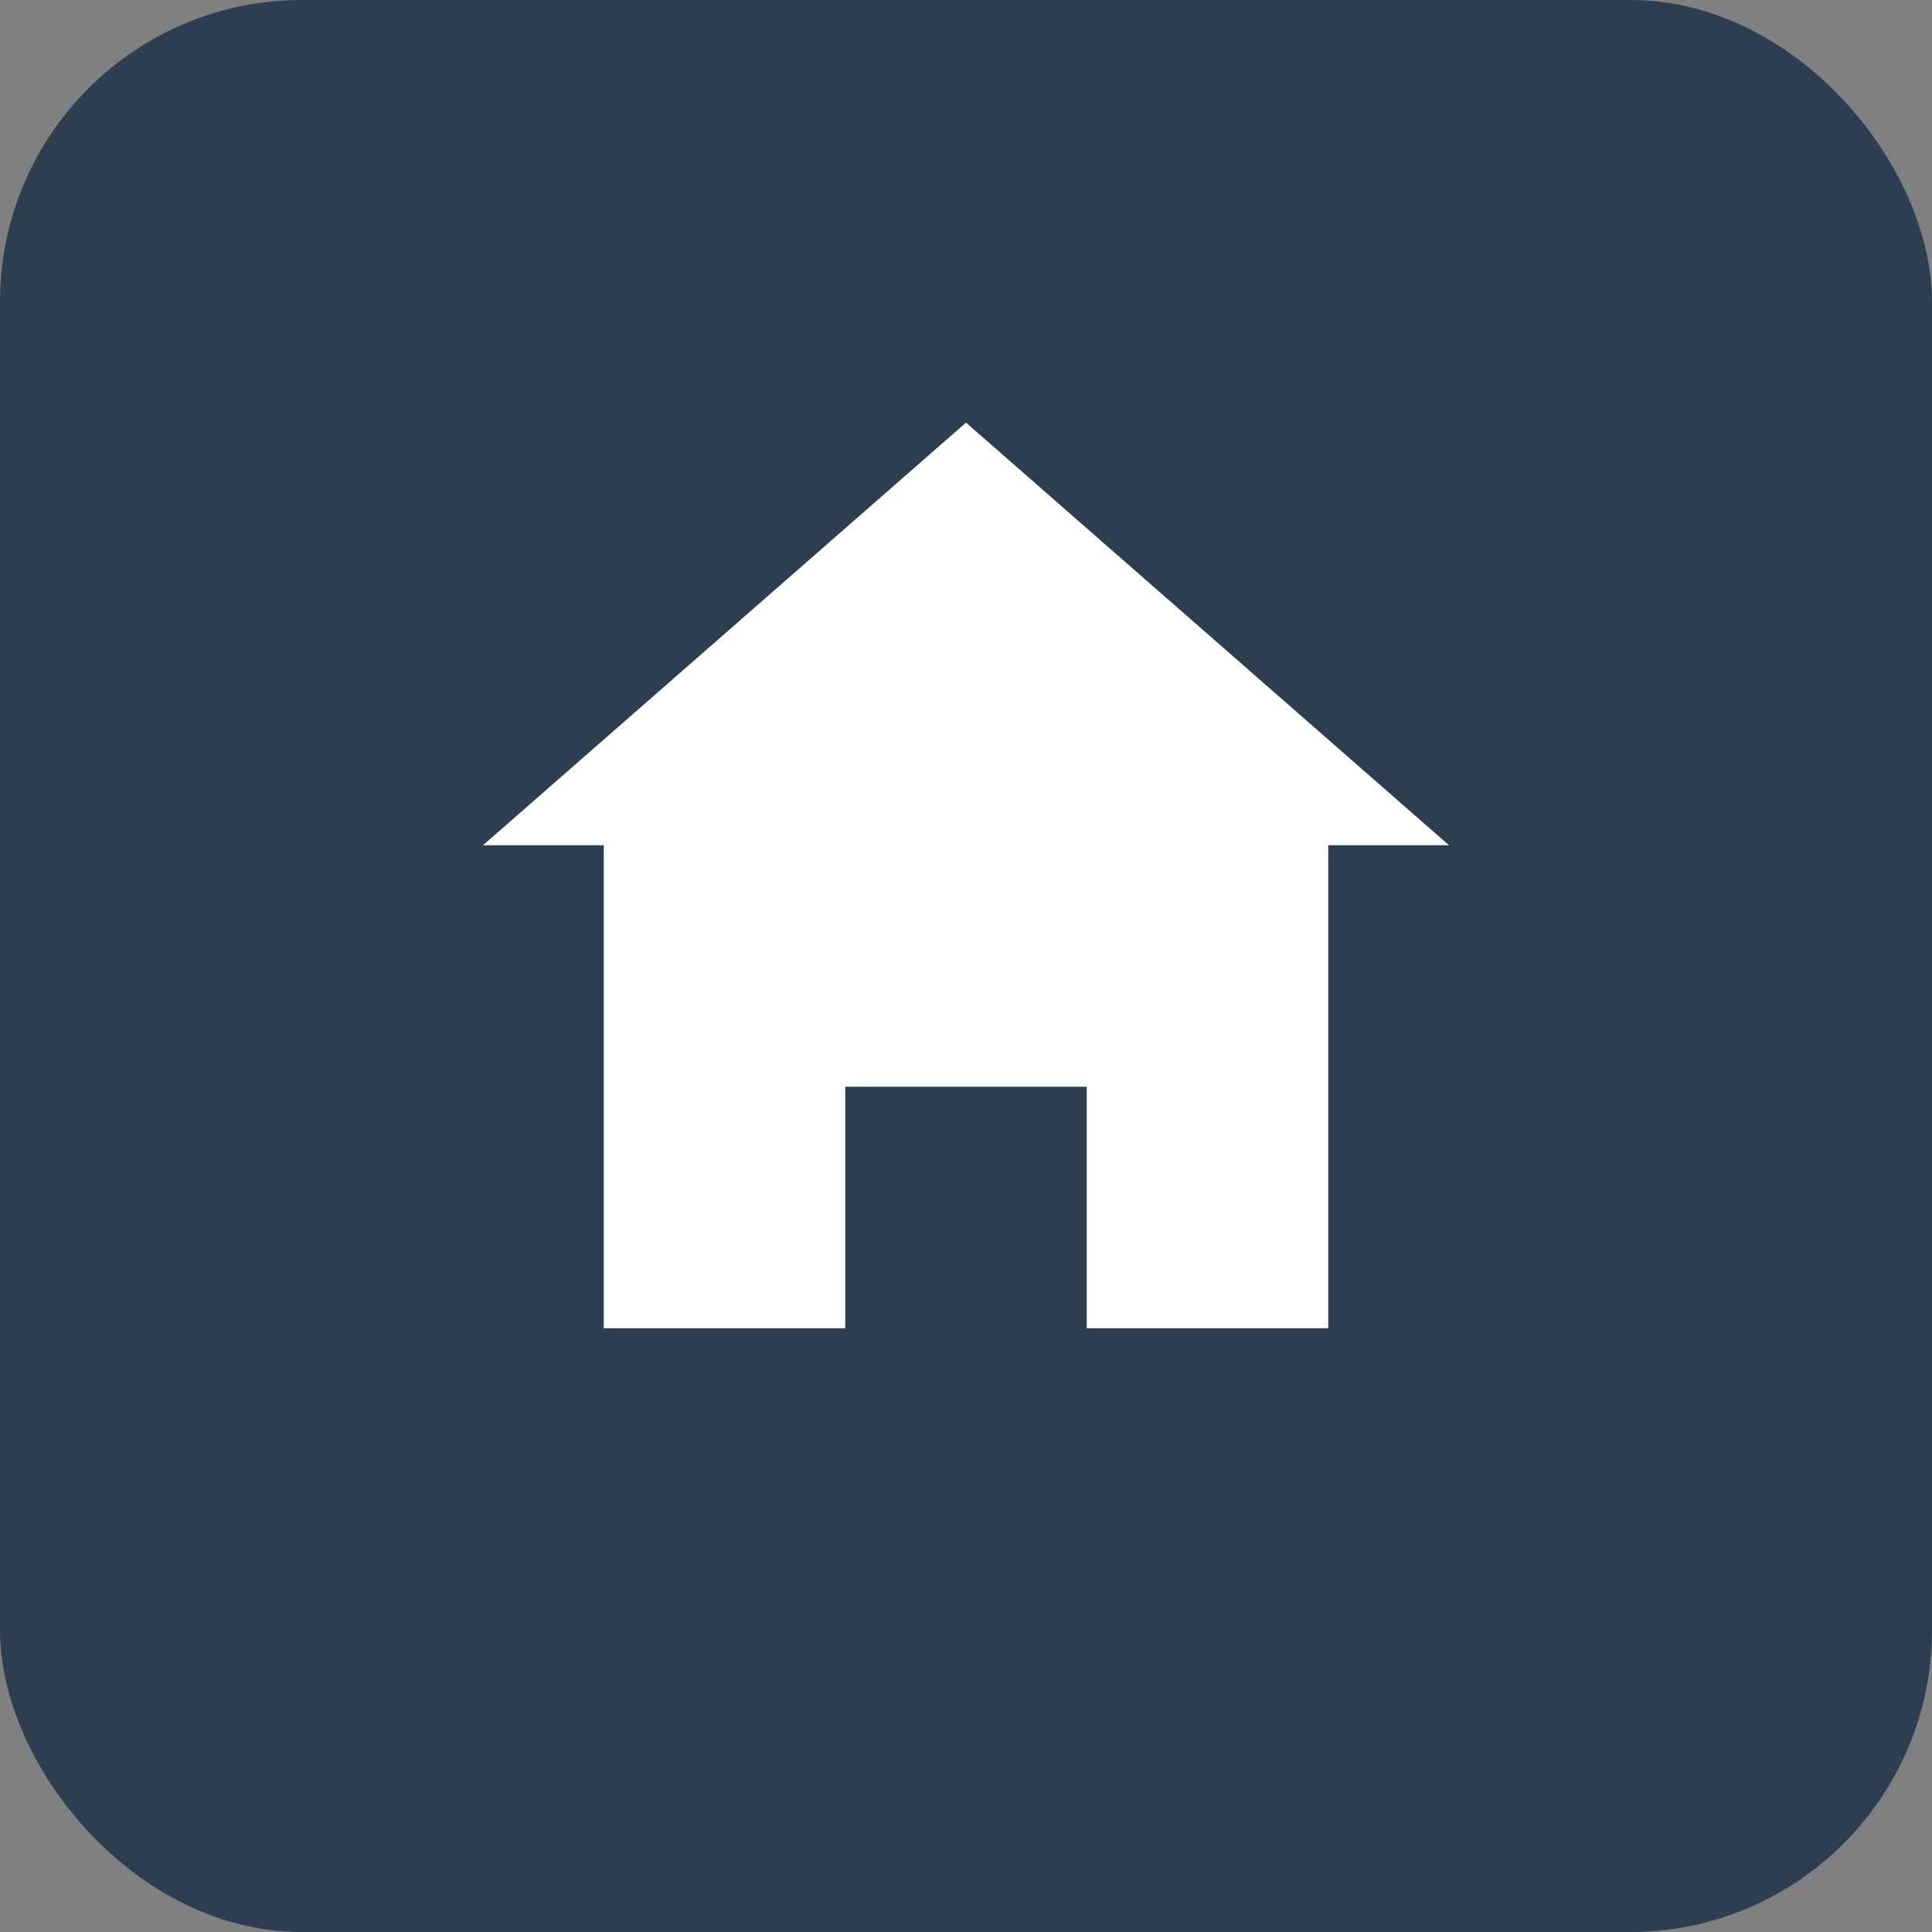 <svg xmlns="http://www.w3.org/2000/svg" viewBox="0 0 64 64">
  <rect x="0" y="0" width="64" height="64" fill="#808080" stroke="none"/>
  <rect width="64" height="64" rx="10" fill="#2c3e50"></rect>
  <path d="M32 14L16 28H20V44H28V36H36V44H44V28H48L32 14Z" fill="white"></path>
</svg>
